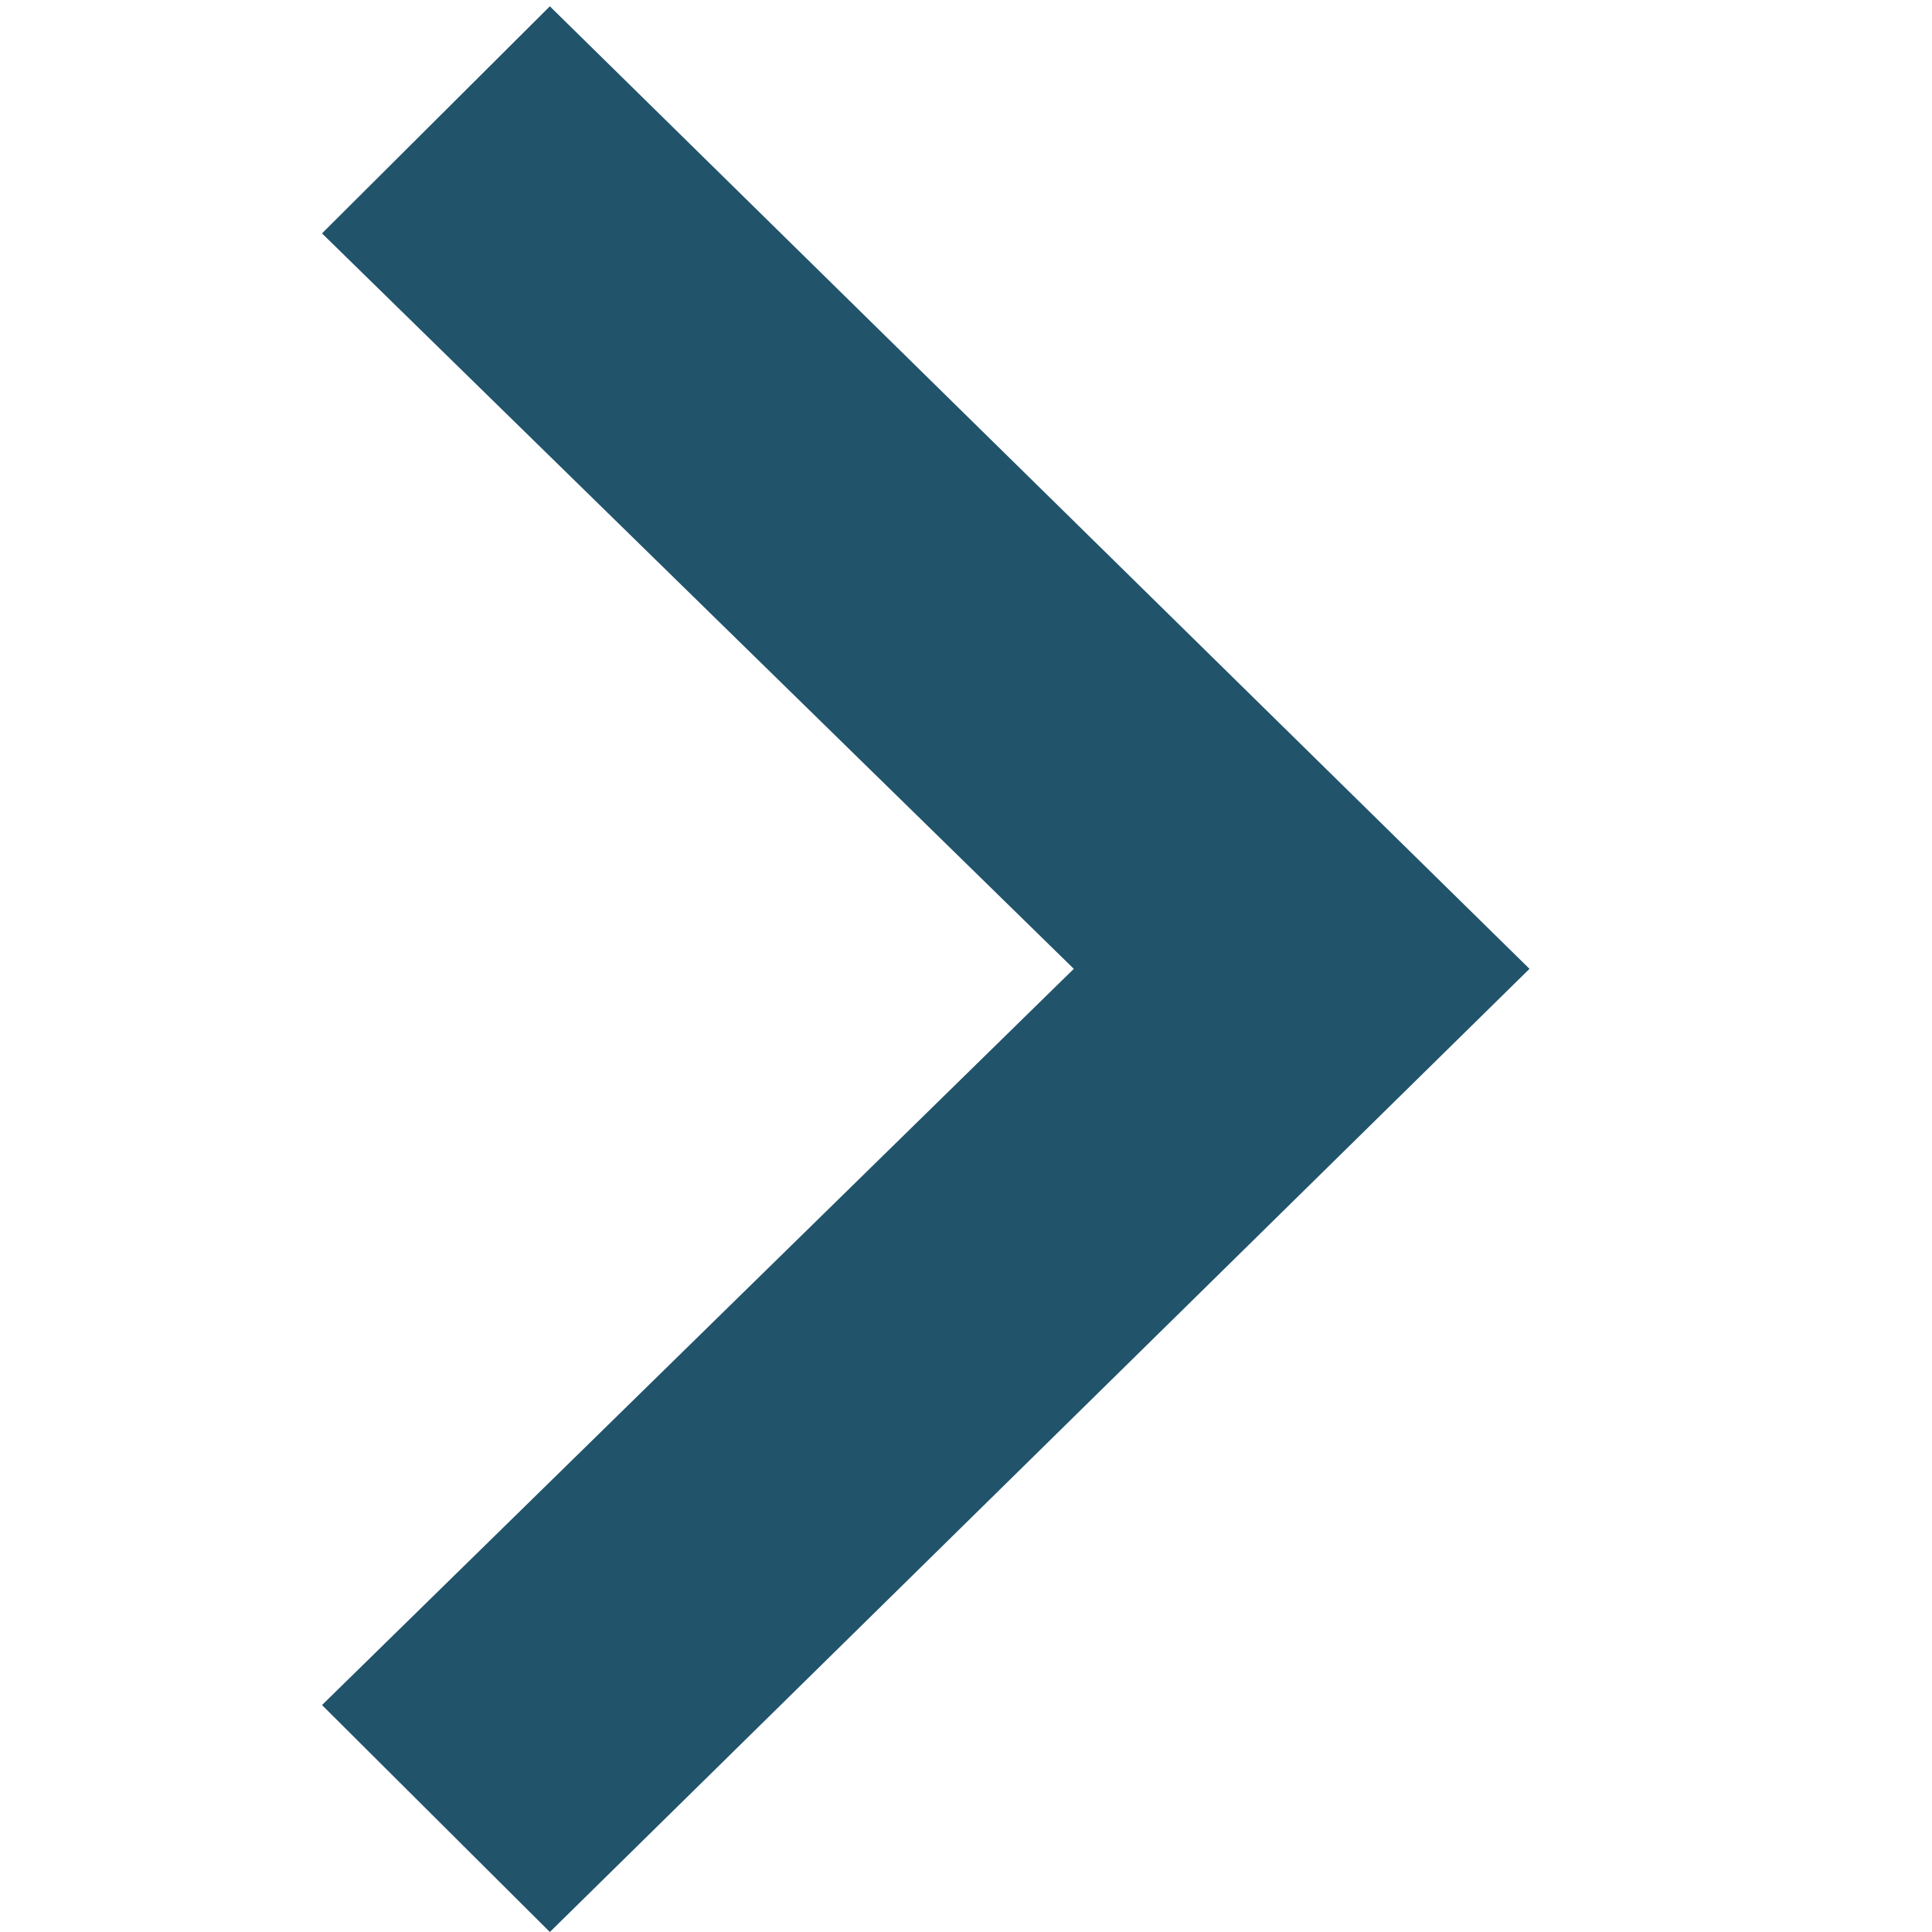 <svg width="15" height="15" viewBox="0 0 10 15" fill="none" xmlns="http://www.w3.org/2000/svg">
<path id="Vector" d="M1.769 15L0 13.238L5.837 7.522L0 1.812L1.769 0.049L9.375 7.522L1.769 15Z" fill="#21536B"/>
</svg>
